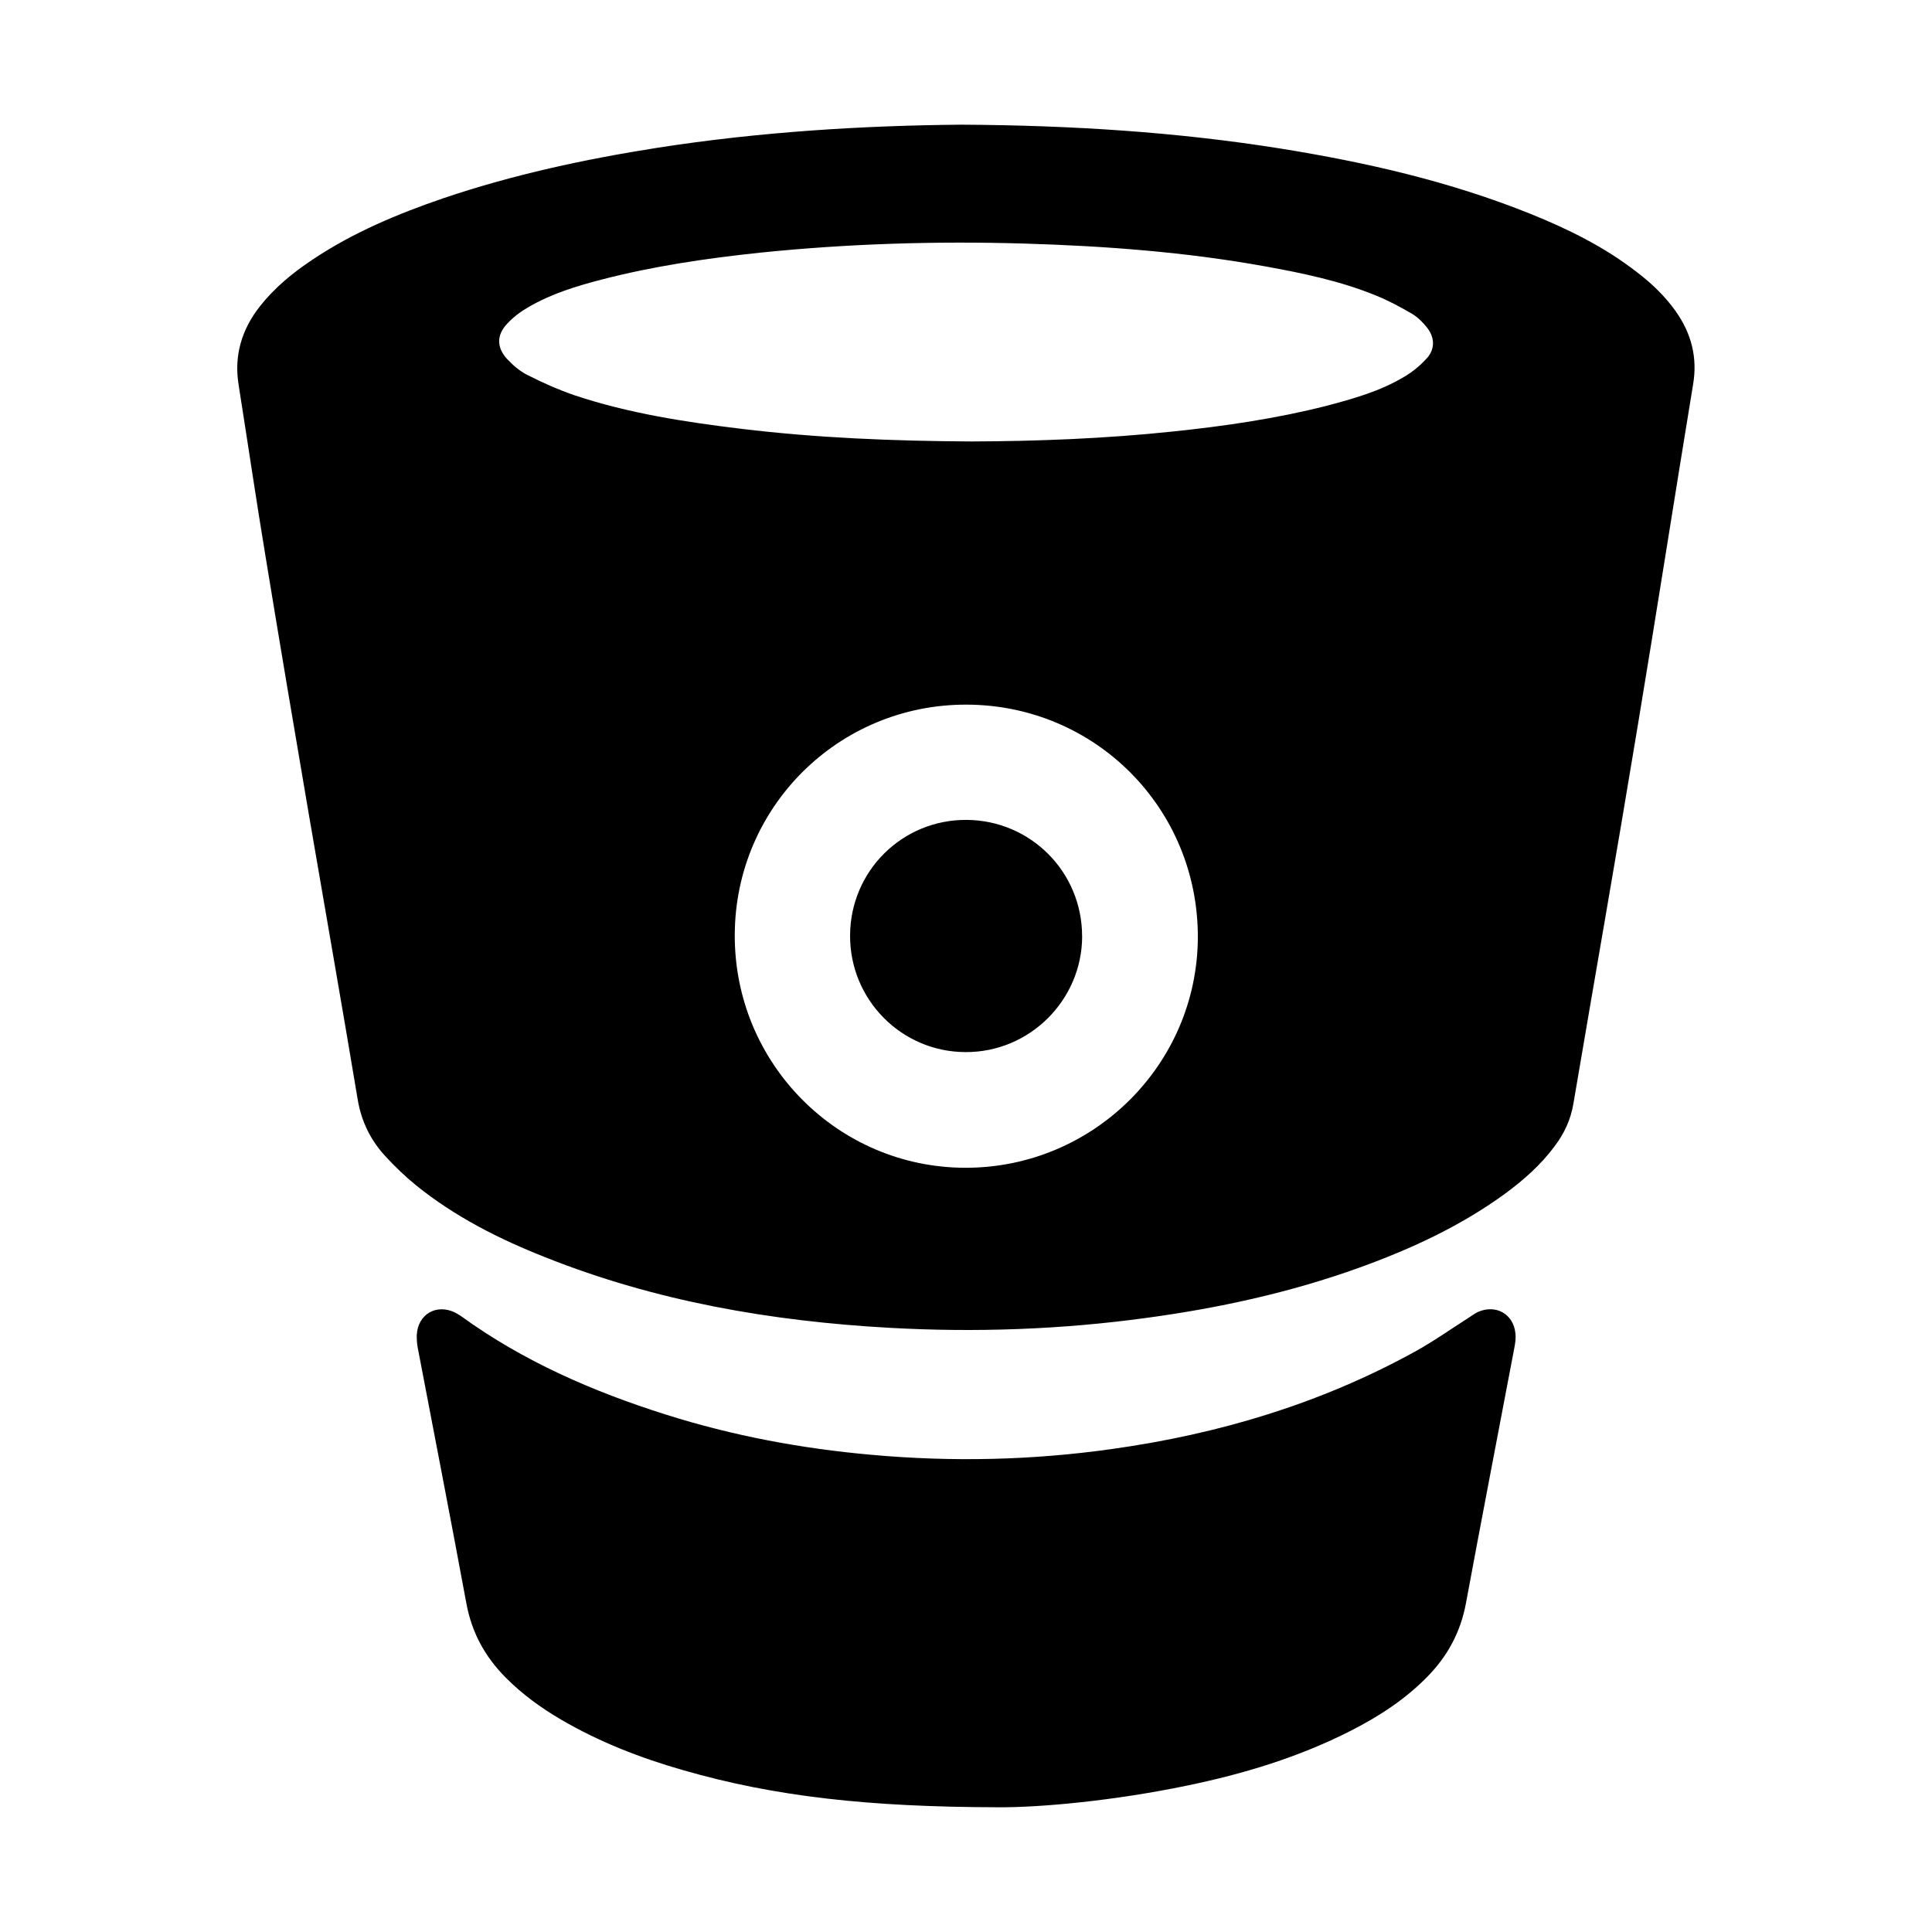 <?xml version="1.0" encoding="UTF-8"?>
<svg viewBox="0 0 32 32" version="1.1" xmlns="http://www.w3.org/2000/svg" xmlns:xlink="http://www.w3.org/1999/xlink">
<title>bitbucket</title>
<path d="M17.924 15.51c-0.004 1.058-0.873 1.922-1.933 1.916-1.060-0.003-1.916-0.869-1.911-1.932 0.004-1.066 0.862-1.919 1.928-1.914 1.064 0.006 1.917 0.865 1.915 1.93l-0-0zM25.101 22.088c0.008 0.077-0.004 0.161-0.019 0.238-0.268 1.412-0.54 2.82-0.802 4.232-0.089 0.475-0.303 0.872-0.637 1.212-0.371 0.38-0.807 0.661-1.274 0.899-0.862 0.438-1.776 0.714-2.713 0.907-1.212 0.252-2.438 0.364-3.135 0.358-2.12-0.005-3.681-0.174-5.205-0.614-0.706-0.202-1.387-0.466-2.023-0.838-0.333-0.195-0.644-0.421-0.916-0.695-0.342-0.344-0.563-0.744-0.652-1.228-0.261-1.411-0.536-2.821-0.805-4.231-0.014-0.071-0.018-0.143-0.017-0.215 0.017-0.346 0.326-0.525 0.637-0.372 0.032 0.019 0.063 0.036 0.092 0.055 1.033 0.75 2.185 1.251 3.394 1.633 1.11 0.352 2.248 0.564 3.407 0.667 1.337 0.121 2.667 0.091 3.993-0.097 1.76-0.247 3.441-0.749 5.003-1.608 0.311-0.171 0.603-0.378 0.901-0.568 0.049-0.032 0.096-0.067 0.148-0.092 0.298-0.133 0.592 0.034 0.622 0.355l0 0zM23.636 5.93c-0.108 0.122-0.241 0.231-0.383 0.314-0.396 0.236-0.837 0.36-1.279 0.477-0.837 0.213-1.692 0.337-2.547 0.426-1.126 0.119-2.256 0.161-3.335 0.165-1.311-0.007-2.564-0.059-3.811-0.209-0.936-0.114-1.868-0.256-2.768-0.557-0.266-0.092-0.526-0.207-0.777-0.335-0.128-0.064-0.242-0.163-0.339-0.267-0.173-0.19-0.173-0.397 0.004-0.583 0.103-0.111 0.228-0.204 0.358-0.278 0.373-0.216 0.783-0.343 1.196-0.45 0.865-0.225 1.746-0.354 2.634-0.448 1.453-0.149 2.91-0.194 4.369-0.151 1.34 0.040 2.679 0.139 4.003 0.379 0.62 0.112 1.238 0.241 1.825 0.48 0.207 0.084 0.408 0.191 0.601 0.304 0.095 0.056 0.183 0.144 0.253 0.234 0.124 0.16 0.13 0.349-0.004 0.5h-0zM15.982 19.342c-2.111-0.007-3.819-1.733-3.812-3.855 0.005-2.12 1.722-3.824 3.843-3.816 2.133 0.007 3.835 1.724 3.827 3.859-0.010 2.109-1.741 3.819-3.858 3.812h-0zM27.759 5.16c-0.179-0.251-0.397-0.462-0.641-0.648-0.537-0.419-1.141-0.717-1.769-0.97-1.334-0.537-2.724-0.854-4.136-1.081-1.722-0.275-3.459-0.385-5.284-0.396-1.631 0.014-3.34 0.118-5.036 0.382-1.204 0.189-2.393 0.445-3.549 0.836-0.764 0.262-1.504 0.571-2.179 1.025-0.321 0.214-0.617 0.458-0.859 0.764-0.303 0.386-0.432 0.815-0.354 1.301 0.152 0.961 0.293 1.923 0.452 2.879 0.232 1.417 0.472 2.834 0.713 4.247 0.269 1.571 0.546 3.143 0.808 4.715 0.062 0.366 0.216 0.676 0.462 0.941 0.157 0.171 0.326 0.332 0.505 0.478 0.642 0.519 1.374 0.889 2.139 1.191 1.831 0.73 3.746 1.060 5.705 1.169 1.422 0.079 2.842 0.029 4.256-0.165 1.204-0.163 2.384-0.421 3.529-0.834 0.849-0.307 1.662-0.682 2.397-1.215 0.312-0.229 0.601-0.482 0.831-0.794 0.16-0.209 0.268-0.443 0.312-0.708 0.349-2.059 0.712-4.116 1.052-6.177 0.318-1.91 0.616-3.823 0.93-5.734 0.075-0.441-0.027-0.84-0.285-1.206h0z"></path>
</svg>
